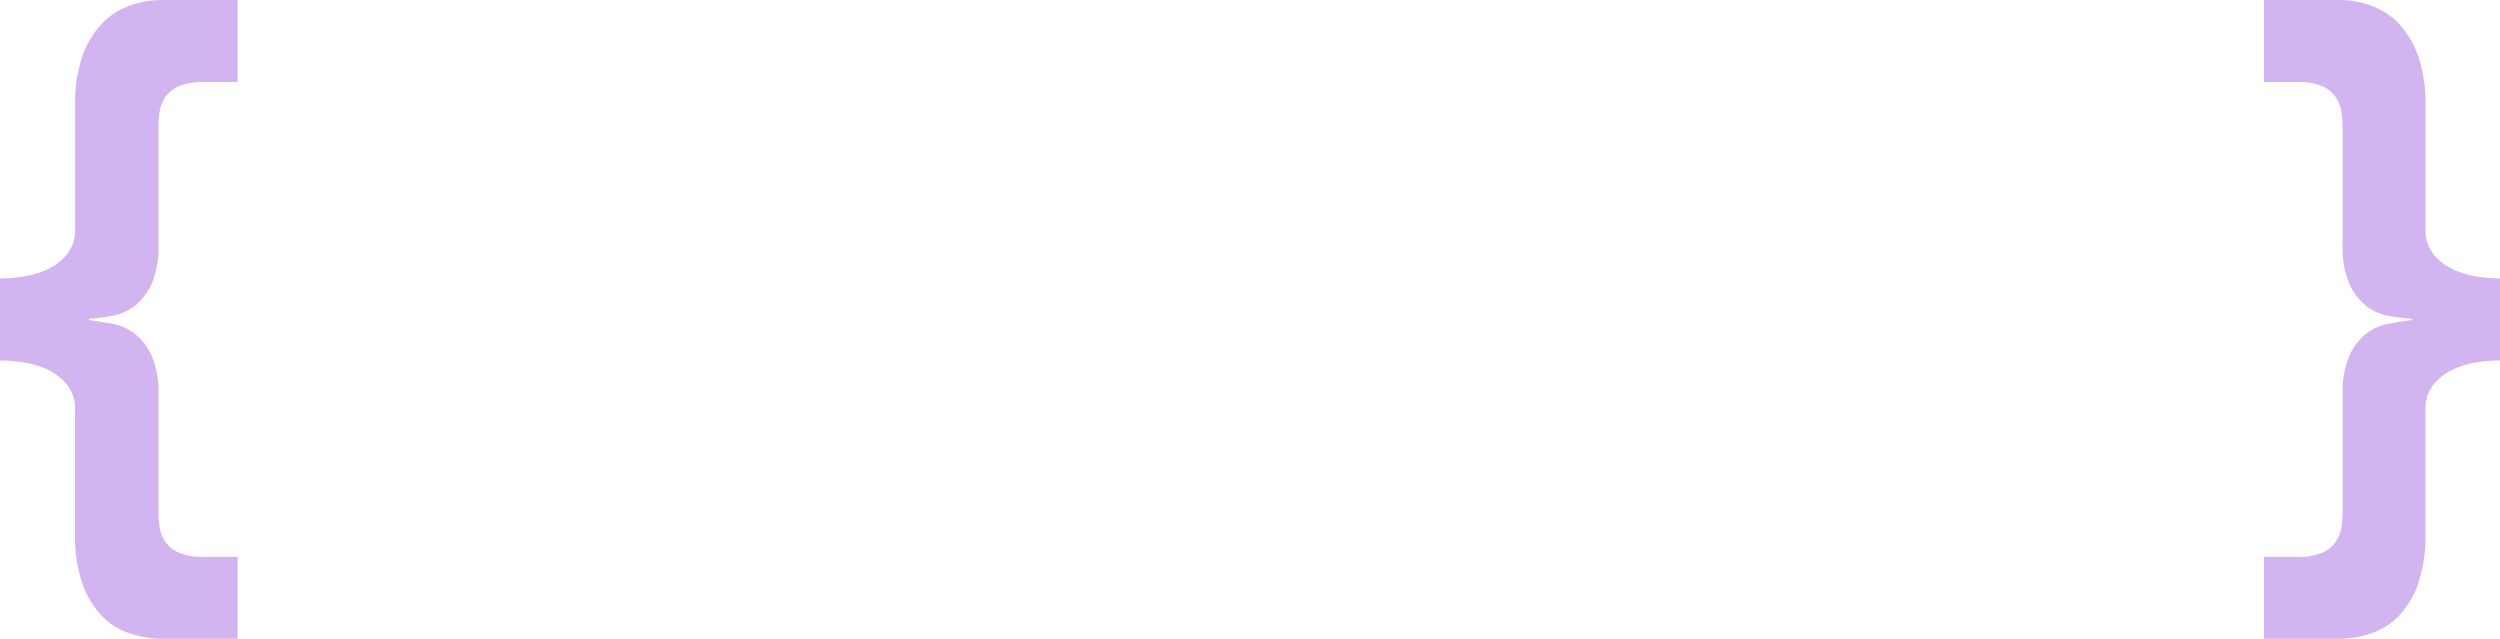 <svg id="Fixed_Bracket_1" data-name="Fixed Bracket 1" xmlns="http://www.w3.org/2000/svg" width="360" height="92" viewBox="0 0 360 92">
  <g id="Fixed_Bracket_1-2" data-name="Fixed Bracket 1" transform="translate(-27 -375)" opacity="0.42">
    <path id="Clip-33" d="M10.734,0a13.9,13.9,0,0,1,4.774.834,10.176,10.176,0,0,1,4.03,2.694,13.162,13.162,0,0,1,2.732,4.715,20.979,20.979,0,0,1,1,6.888V32.949a5.542,5.542,0,0,0,1.289,3.832,8.269,8.269,0,0,0,3.035,2.176,13.184,13.184,0,0,0,3.528.934A26.966,26.966,0,0,0,34,40.1V51.9a26.37,26.37,0,0,0-2.882.207,13.187,13.187,0,0,0-3.528.931,8.337,8.337,0,0,0-3.035,2.176,5.555,5.555,0,0,0-1.289,3.836V76.974a21.052,21.052,0,0,1-1,6.894,13.055,13.055,0,0,1-2.68,4.66,10.038,10.038,0,0,1-4.03,2.639,15.151,15.151,0,0,1-5.12.831H0V80.184H4.873a8.422,8.422,0,0,0,3.579-.618,4.663,4.663,0,0,0,1.936-1.607,5,5,0,0,0,.8-2.174,18.025,18.025,0,0,0,.15-2.228V56.878a13.487,13.487,0,0,1,.991-5.7,8.39,8.39,0,0,1,2.44-3.16,7.314,7.314,0,0,1,3.182-1.4c1.156-.21,2.267-.38,3.327-.52v-.2a30.667,30.667,0,0,1-3.327-.417,7.284,7.284,0,0,1-3.182-1.4,8.4,8.4,0,0,1-2.442-3.154,13.507,13.507,0,0,1-.991-5.7V18.446a17.911,17.911,0,0,0-.15-2.225,5.016,5.016,0,0,0-.8-2.179A4.66,4.66,0,0,0,8.45,12.434a8.419,8.419,0,0,0-3.579-.618H0V0Z" transform="translate(353 375)" fill="#944edc" fill-rule="evenodd"/>
    <path id="Clip-33-2" data-name="Clip-33" d="M10.8,92a14.063,14.063,0,0,0,4.8-.834,10.245,10.245,0,0,0,4.055-2.694,13.142,13.142,0,0,0,2.749-4.715,20.857,20.857,0,0,0,1-6.888V59.051a5.52,5.52,0,0,1,1.3-3.832,8.32,8.32,0,0,1,3.054-2.176,13.335,13.335,0,0,1,3.55-.934,27.3,27.3,0,0,1,2.9-.2V40.1a26.7,26.7,0,0,1-2.9-.207,13.337,13.337,0,0,1-3.55-.931A8.388,8.388,0,0,1,24.71,36.78a5.532,5.532,0,0,1-1.3-3.836V15.026a20.93,20.93,0,0,0-1-6.894,13.036,13.036,0,0,0-2.7-4.66A10.107,10.107,0,0,0,15.657.832,15.335,15.335,0,0,0,10.5,0H0V11.816H4.9a8.523,8.523,0,0,1,3.6.618,4.686,4.686,0,0,1,1.949,1.607,4.985,4.985,0,0,1,.8,2.174,17.914,17.914,0,0,1,.151,2.228v16.68a13.412,13.412,0,0,0,1,5.7,8.4,8.4,0,0,0,2.455,3.16,7.383,7.383,0,0,0,3.2,1.4c1.163.21,2.281.38,3.348.52v.2a31.046,31.046,0,0,0-3.348.417,7.353,7.353,0,0,0-3.2,1.4A8.4,8.4,0,0,0,12.4,51.073a13.432,13.432,0,0,0-1,5.7v16.78a17.8,17.8,0,0,1-.151,2.225,5,5,0,0,1-.8,2.179A4.683,4.683,0,0,1,8.5,79.566a8.52,8.52,0,0,1-3.6.618H0V92Z" transform="translate(61.215 467) rotate(180)" fill="#944edc" fill-rule="evenodd"/>
  </g>
</svg>
